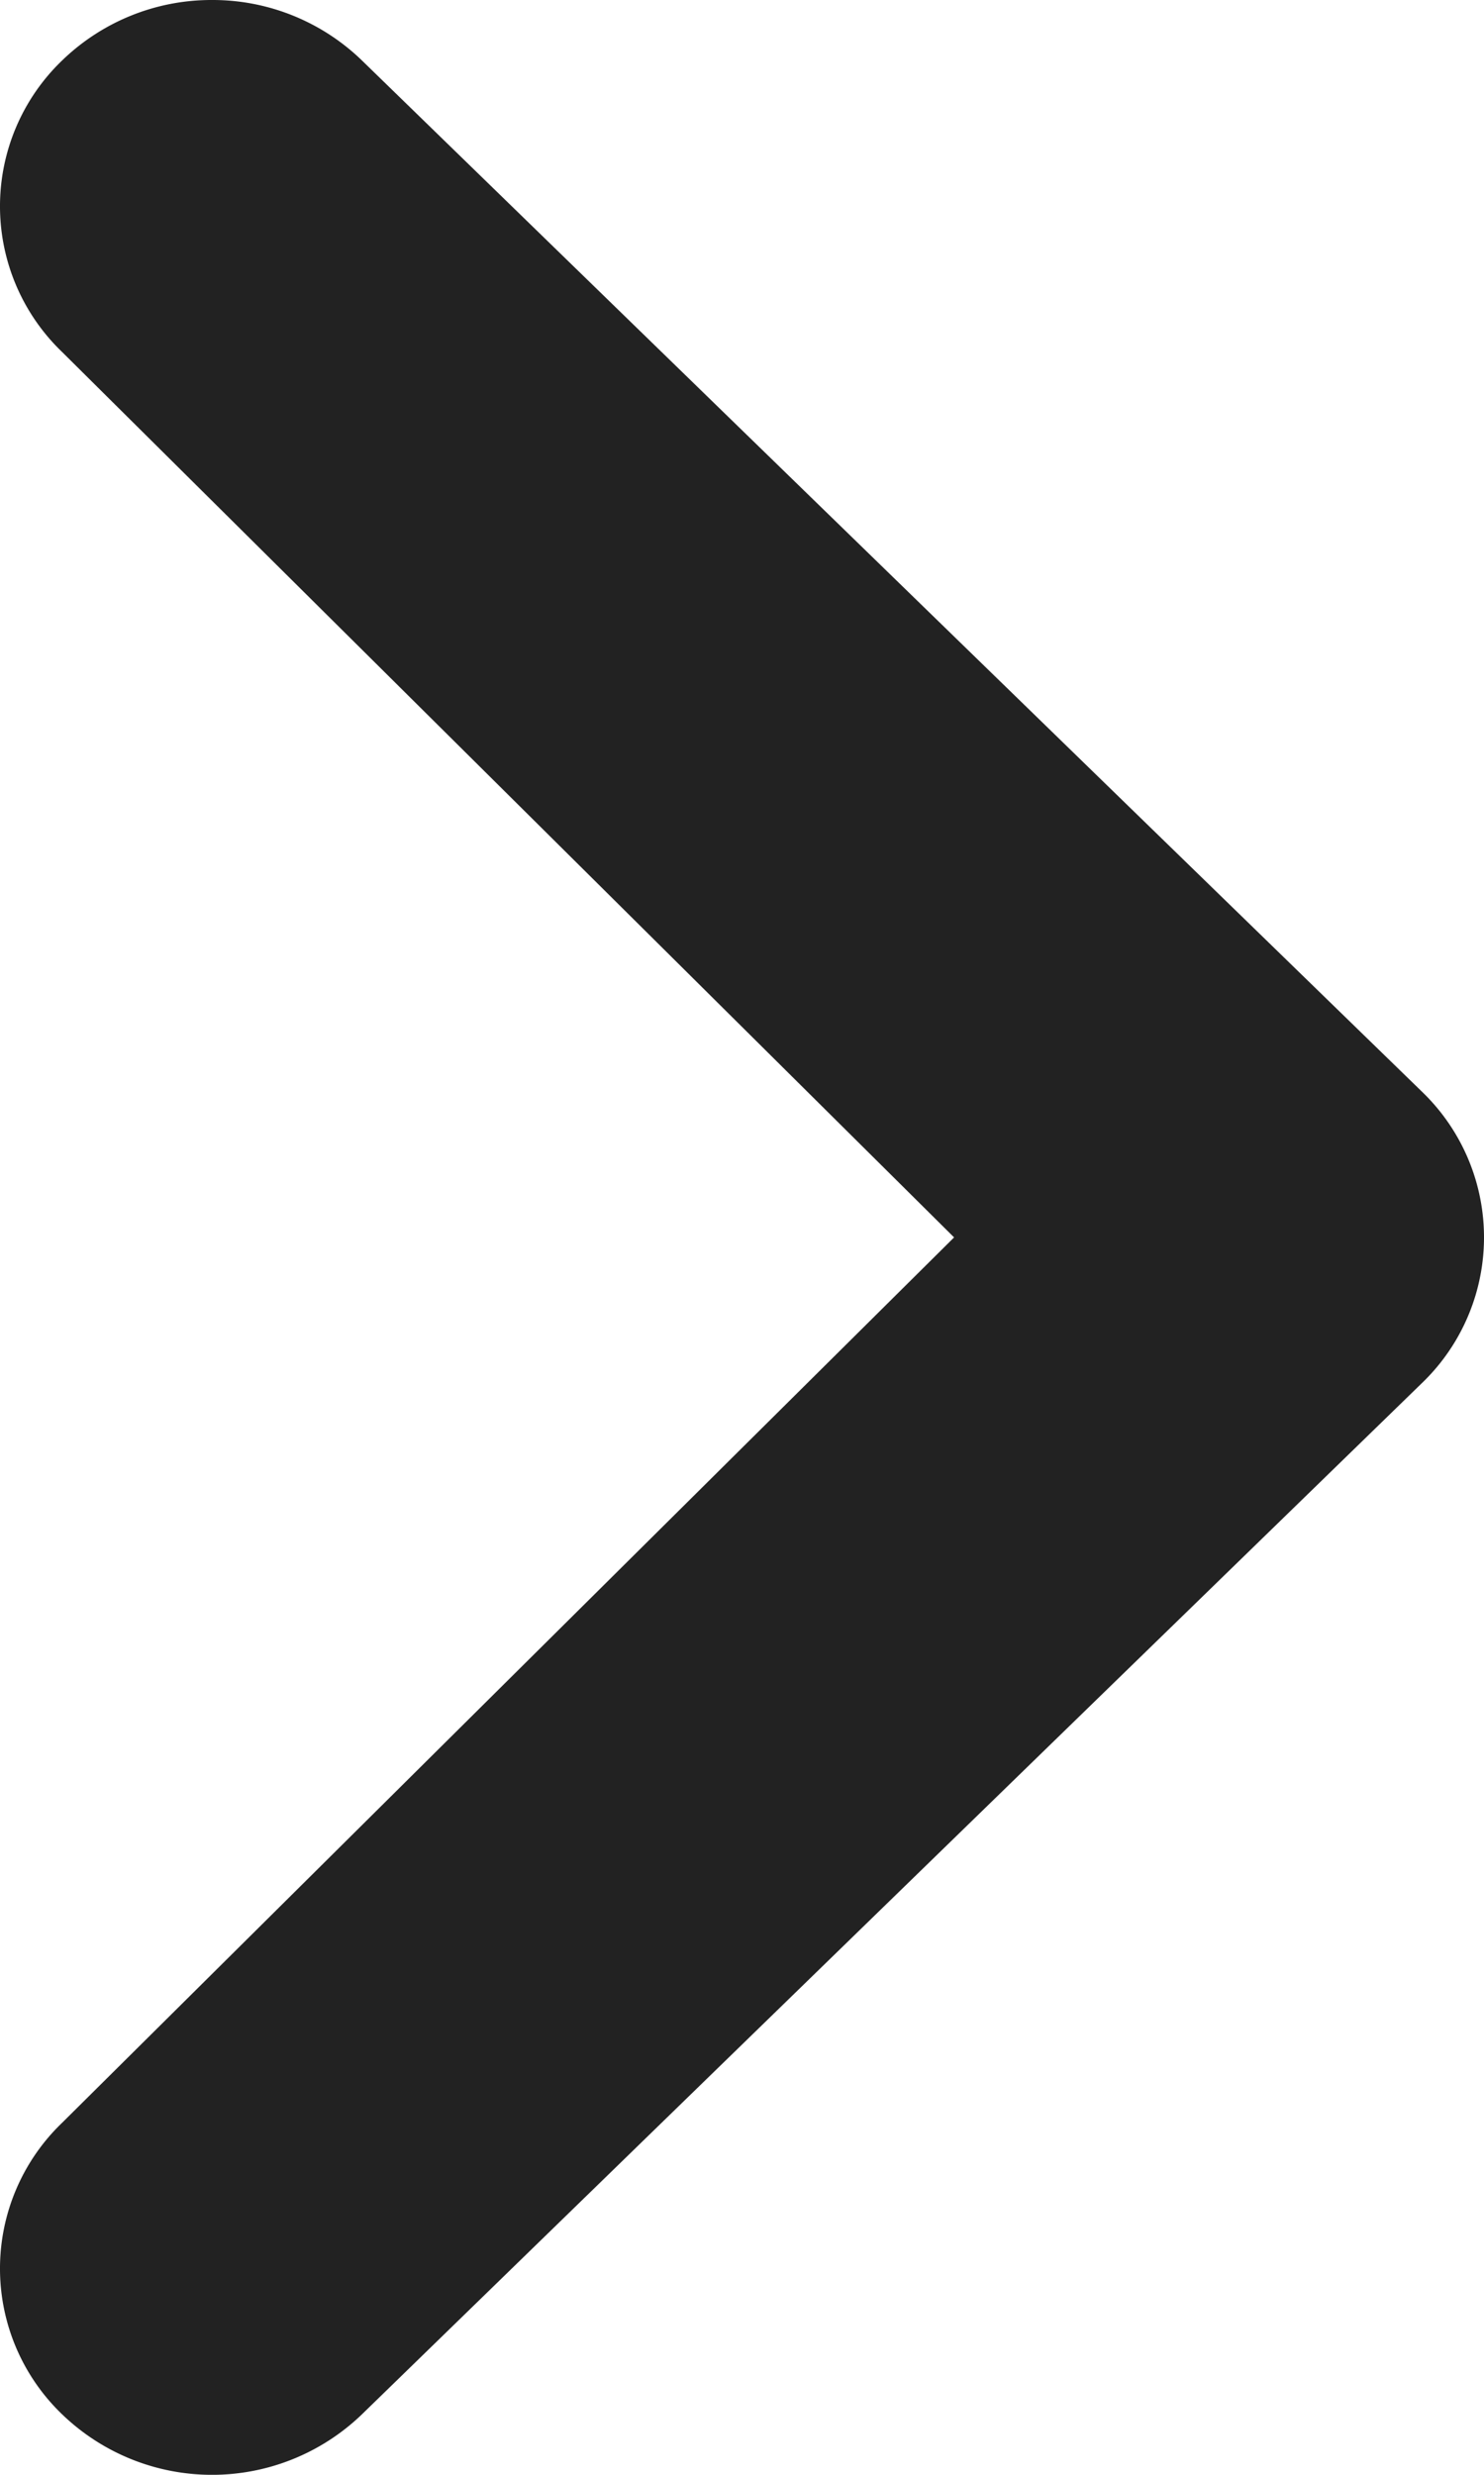 <svg width="24" height="40" xmlns="http://www.w3.org/2000/svg" xmlns:xlink="http://www.w3.org/1999/xlink"><defs><path d="M30.995 5.69a3.265 3.265 0 000-4.713 3.494 3.494 0 00-4.848 0L9.005 17.644a3.265 3.265 0 000 4.713l17.142 16.666a3.47 3.47 0 002.424.977 3.47 3.47 0 002.424-.977 3.265 3.265 0 000-4.713L16.57 20 30.995 5.69z" id="a"/></defs><use fill="#222" transform="rotate(180 16 20)" xlink:href="#a" fill-rule="evenodd"/></svg>